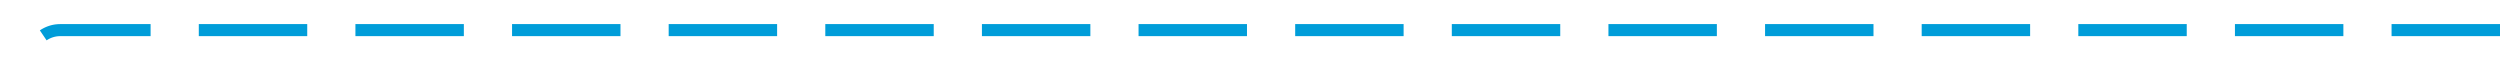 ﻿<?xml version="1.0" encoding="utf-8"?>
<svg version="1.1" xmlns:xlink="http://www.w3.org/1999/xlink" width="415px" height="10px" preserveAspectRatio="xMinYMid meet" viewBox="205 1456  415 8" xmlns="http://www.w3.org/2000/svg">
  <path d="M 620 1460  L 215 1460  A 5 5 0 0 0 210 1465 L 210 1538  " stroke-width="2" stroke-dasharray="18,8" stroke="#009dd9" fill="none" />
  <path d="M 214.293 1532.893  L 210 1537.186  L 205.707 1532.893  L 204.293 1534.307  L 209.293 1539.307  L 210 1540.014  L 210.707 1539.307  L 215.707 1534.307  L 214.293 1532.893  Z " fill-rule="nonzero" fill="#009dd9" stroke="none" />
</svg>